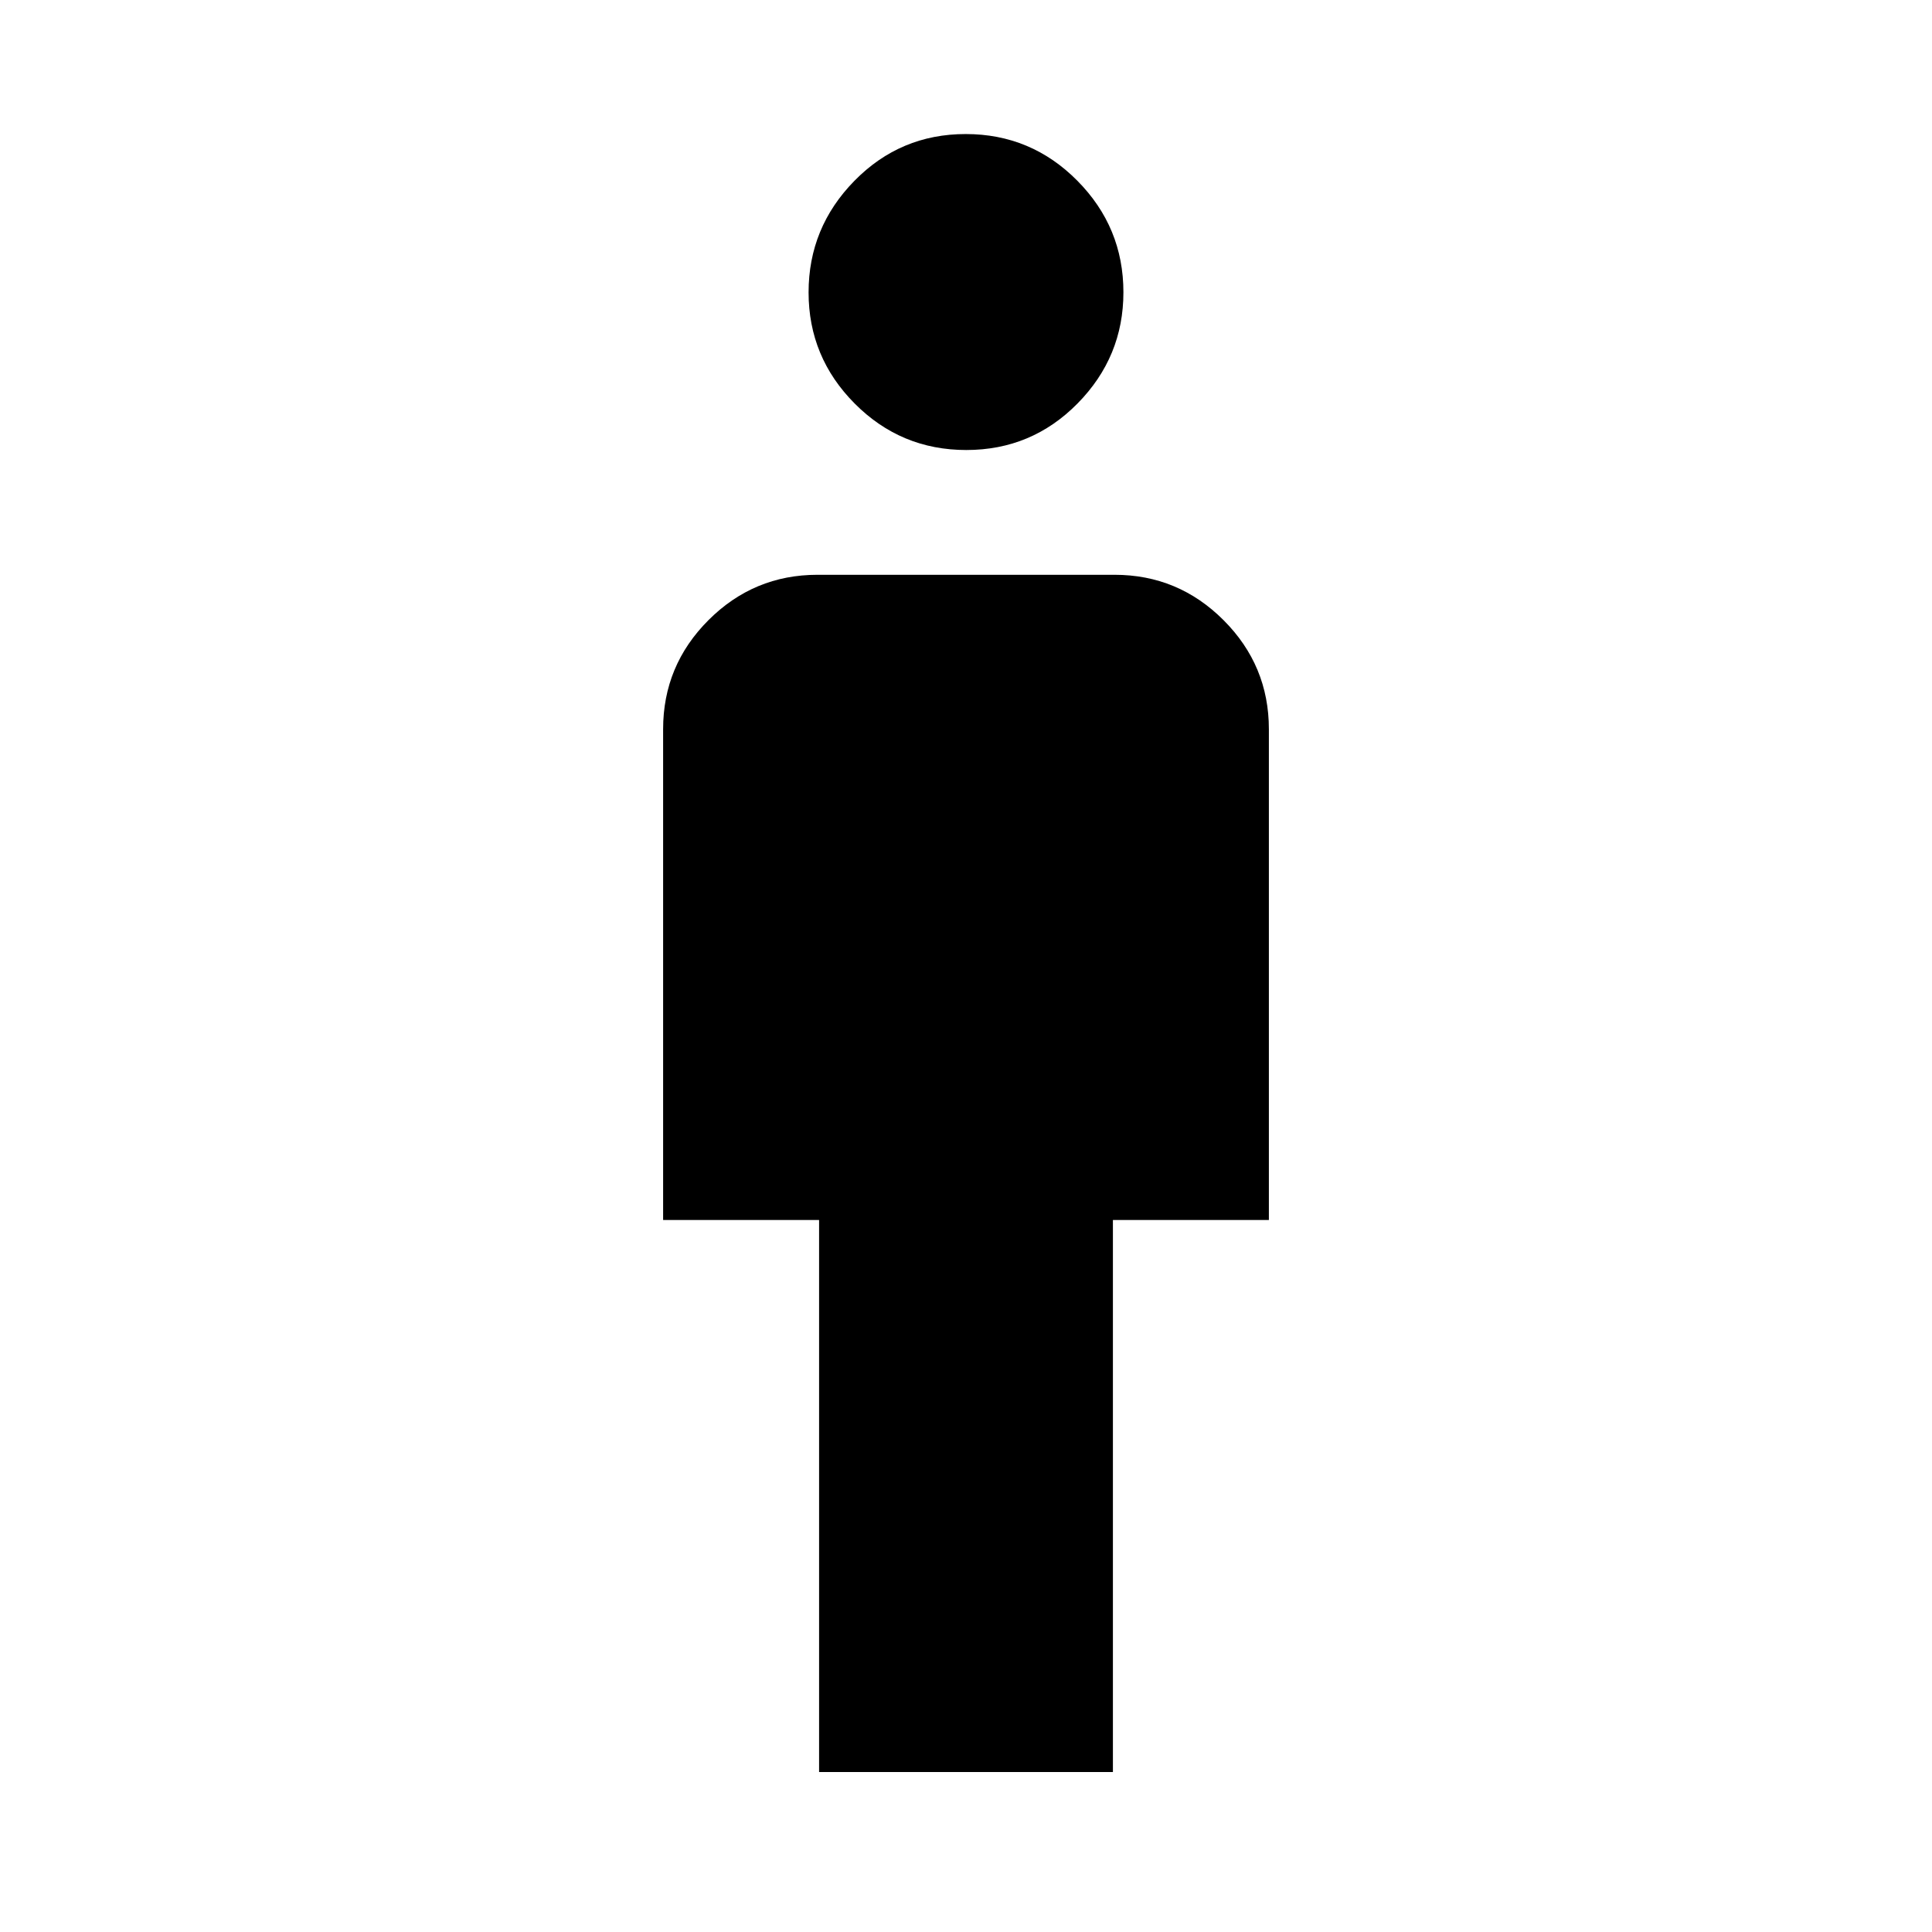 <svg xmlns="http://www.w3.org/2000/svg" height="48" viewBox="0 -960 960 960" width="48"><path d="M407-79.48v-274.3h-77.5v-243.89q0-31.65 22.54-54.19 22.53-22.53 54.18-22.53h147.56q31.65 0 54.18 22.53 22.54 22.54 22.54 54.19v243.89H553v274.3H407Zm73.15-656.91q-32.48 0-55.42-23.05-22.95-23.05-22.95-55.27 0-32.23 22.79-55.45 22.79-23.23 55.28-23.23 32.48 0 55.42 23.14 22.95 23.14 22.95 55.49 0 32.11-22.79 55.24-22.79 23.13-55.28 23.13Z"/></svg>